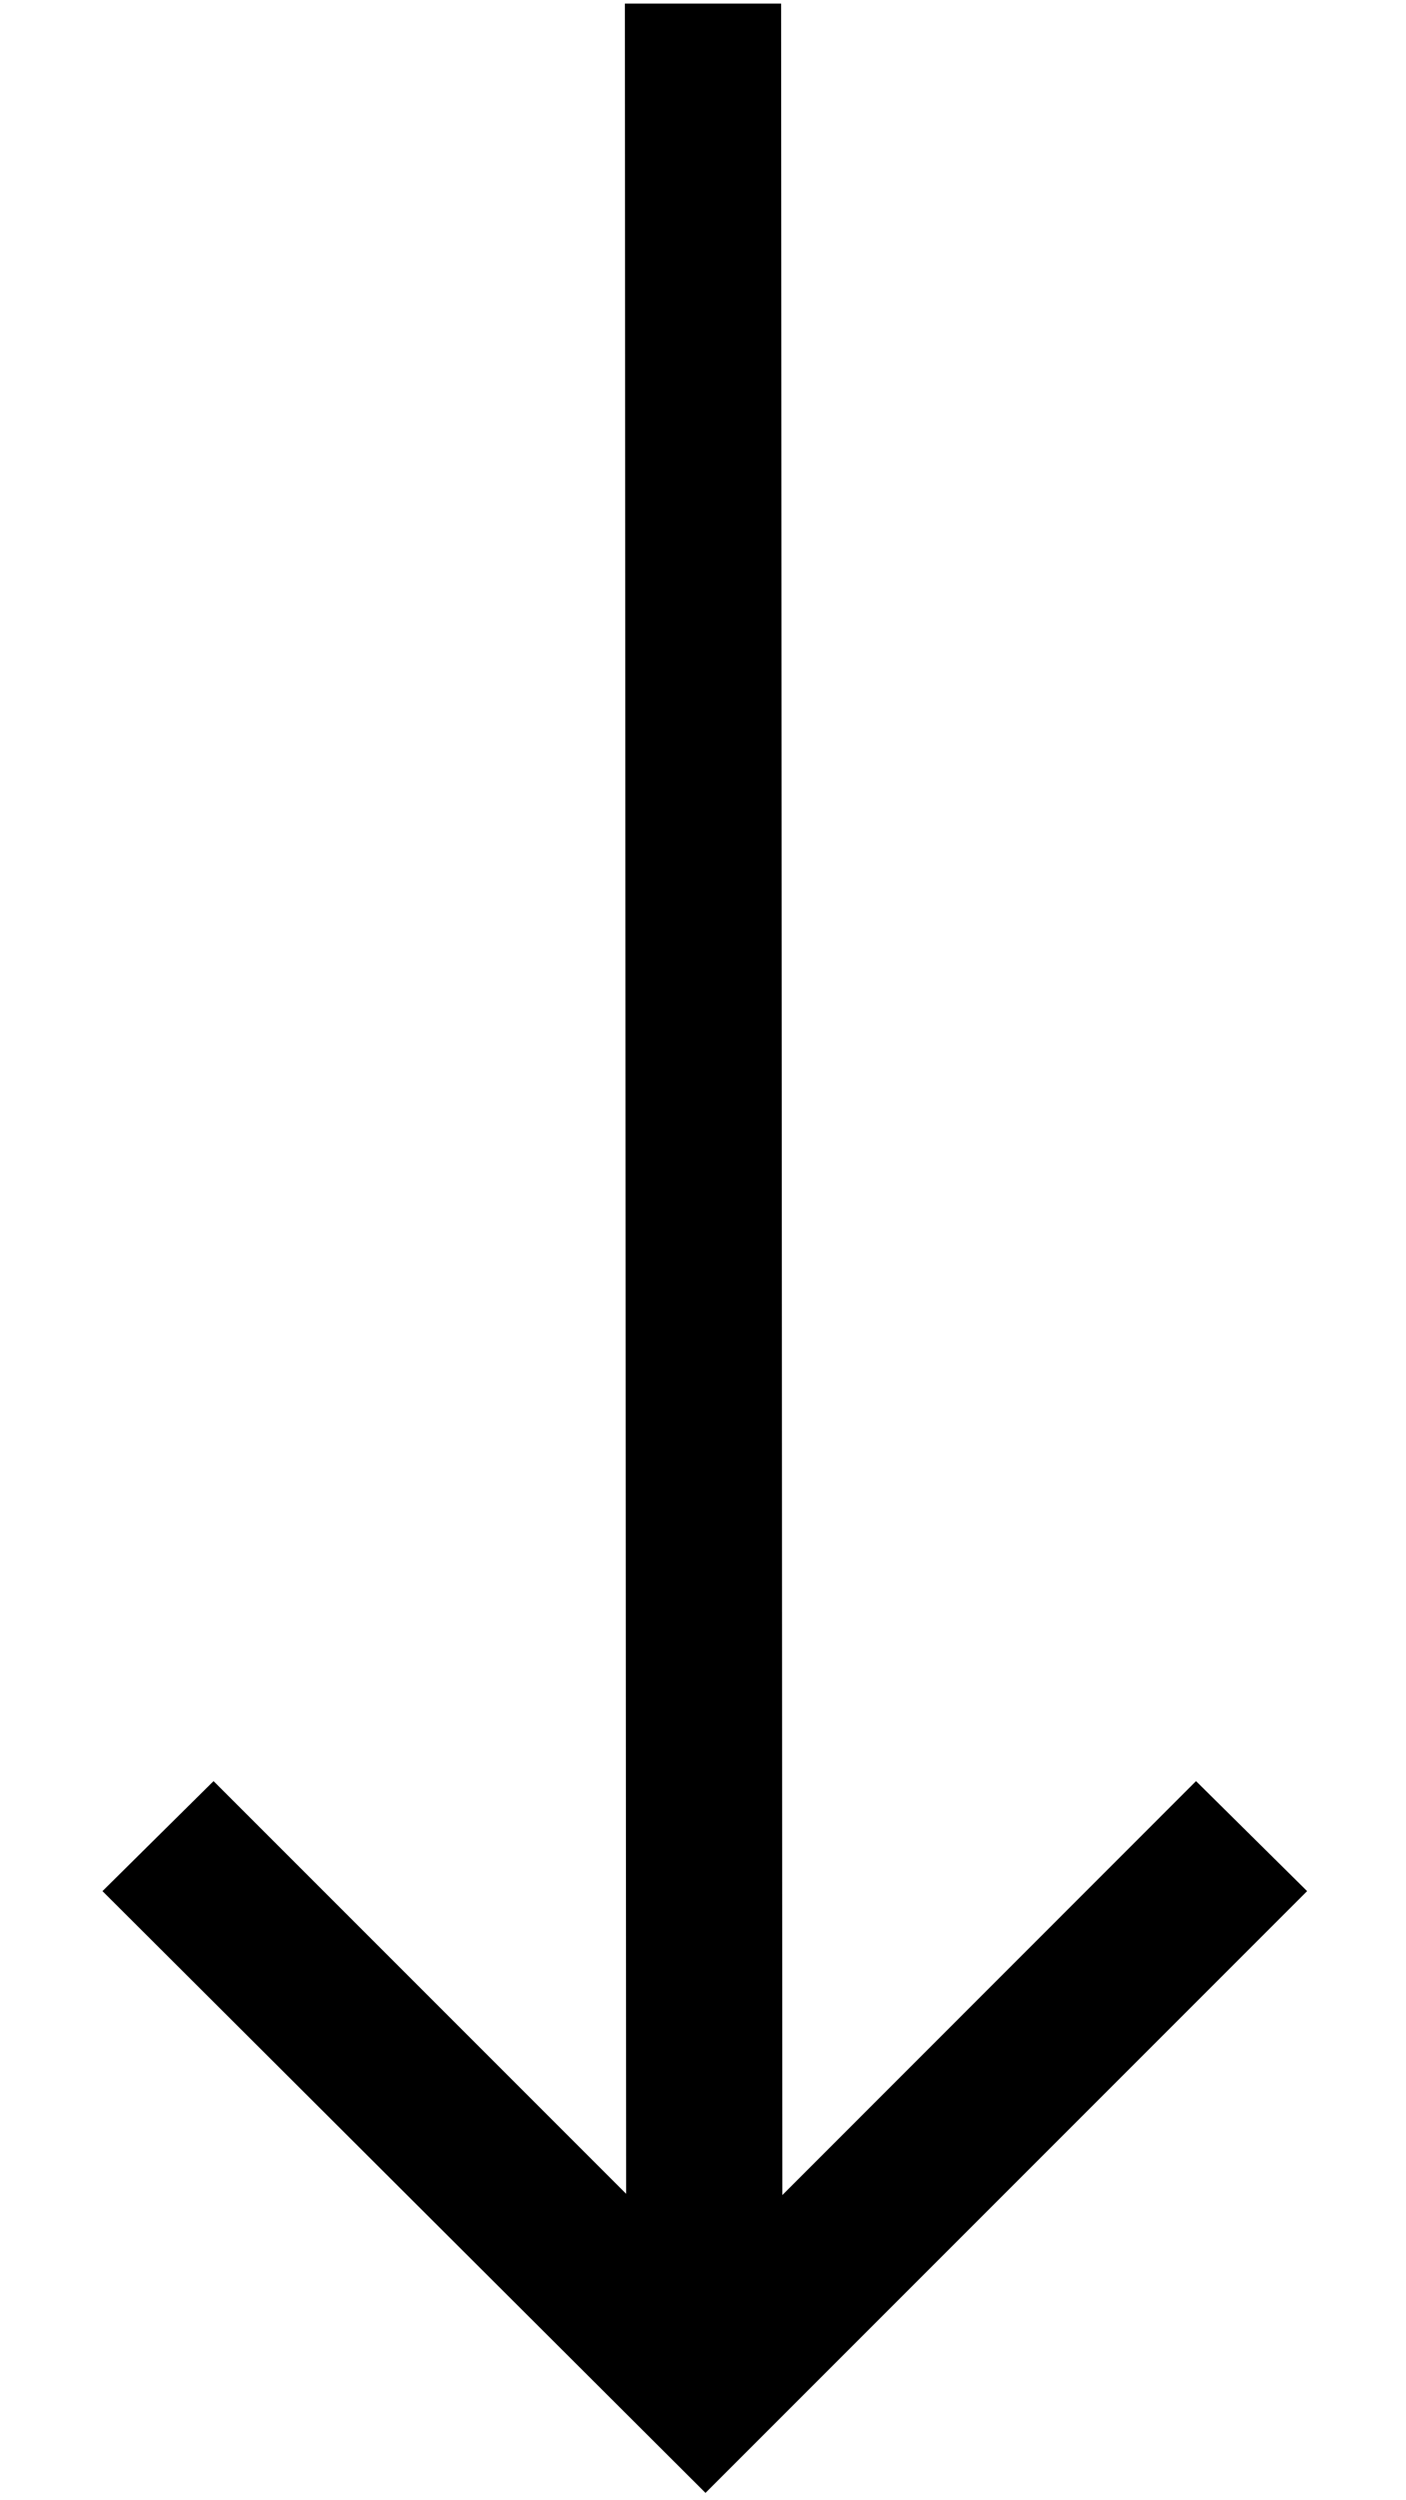 <svg width="9" height="16" viewBox="0 0 9 16" fill="none" xmlns="http://www.w3.org/2000/svg">
<path d="M7.656 11.398L8.367 12.102L4.516 15.953L0.656 12.102L1.367 11.398L4.008 14.039L4 0.023H5L5.008 14.047L7.656 11.398Z" fill="black"/>
</svg>
